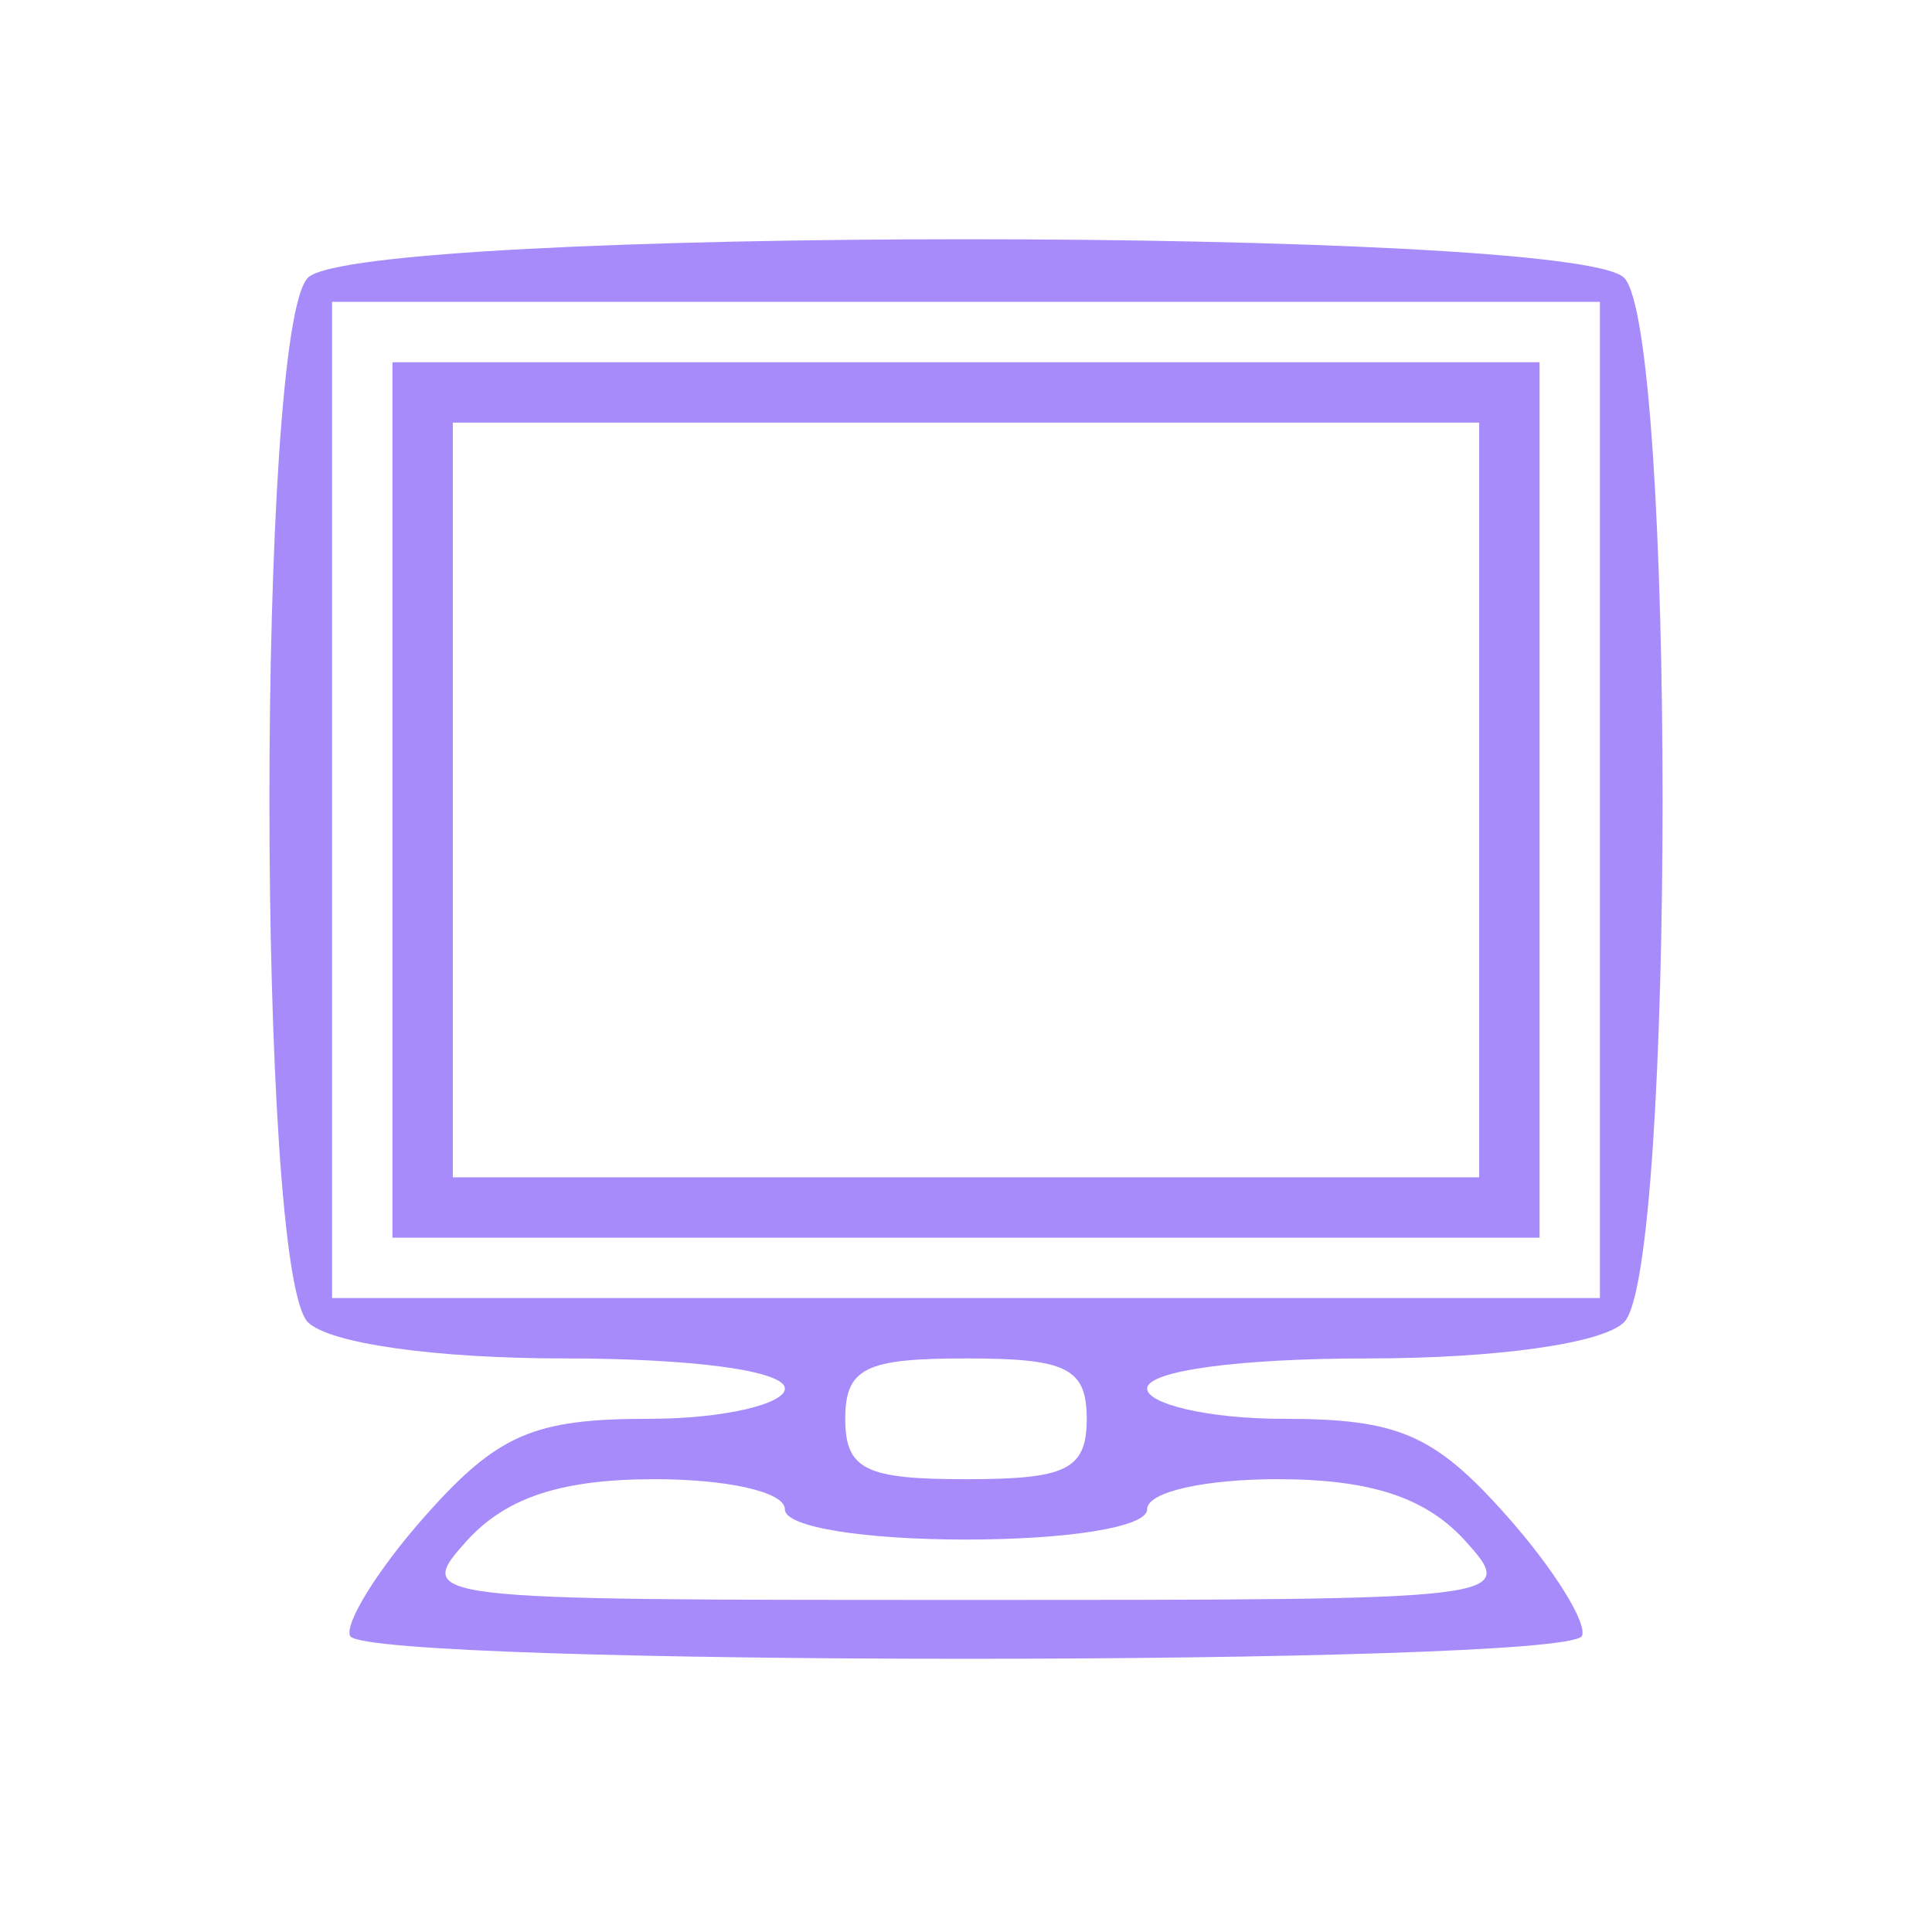 <?xml version="1.0" standalone="no"?>
<!DOCTYPE svg PUBLIC "-//W3C//DTD SVG 20010904//EN"
 "http://www.w3.org/TR/2001/REC-SVG-20010904/DTD/svg10.dtd">
<svg version="1.0" xmlns="http://www.w3.org/2000/svg"
 width="64pt" height="64pt" viewBox="0 0 64 64"
 preserveAspectRatio="xMidYMid meet">

<g transform="translate(0,64) scale(0.1,-0.1)"
fill="#A78BFA" stroke="none">
<path d="M102 548 c-17 -17 -17 -329 0 -346 7 -7 42 -12 85 -12 42 0 73 -4 73
-10 0 -5 -20 -10 -45 -10 -38 0 -50 -5 -74 -32 -16 -18 -27 -36 -25 -40 7 -10
401 -10 408 0 2 4 -9 22 -25 40 -24 27 -36 32 -74 32 -25 0 -45 5 -45 10 0 6
31 10 73 10 43 0 78 5 85 12 17 17 17 329 0 346 -17 17 -419 17 -436 0z m428
-173 l0 -165 -210 0 -210 0 0 165 0 165 210 0 210 0 0 -165z m-170 -205 c0
-17 -7 -20 -40 -20 -33 0 -40 3 -40 20 0 17 7 20 40 20 33 0 40 -3 40 -20z
m-100 -30 c0 -6 27 -10 60 -10 33 0 60 4 60 10 0 6 20 10 43 10 31 0 49 -6 62
-20 18 -20 17 -20 -165 -20 -182 0 -183 0 -165 20 13 14 31 20 62 20 23 0 43
-4 43 -10z"/>
<path d="M130 375 l0 -145 190 0 190 0 0 145 0 145 -190 0 -190 0 0 -145z
m360 0 l0 -125 -170 0 -170 0 0 125 0 125 170 0 170 0 0 -125z"/>
</g>
</svg>
